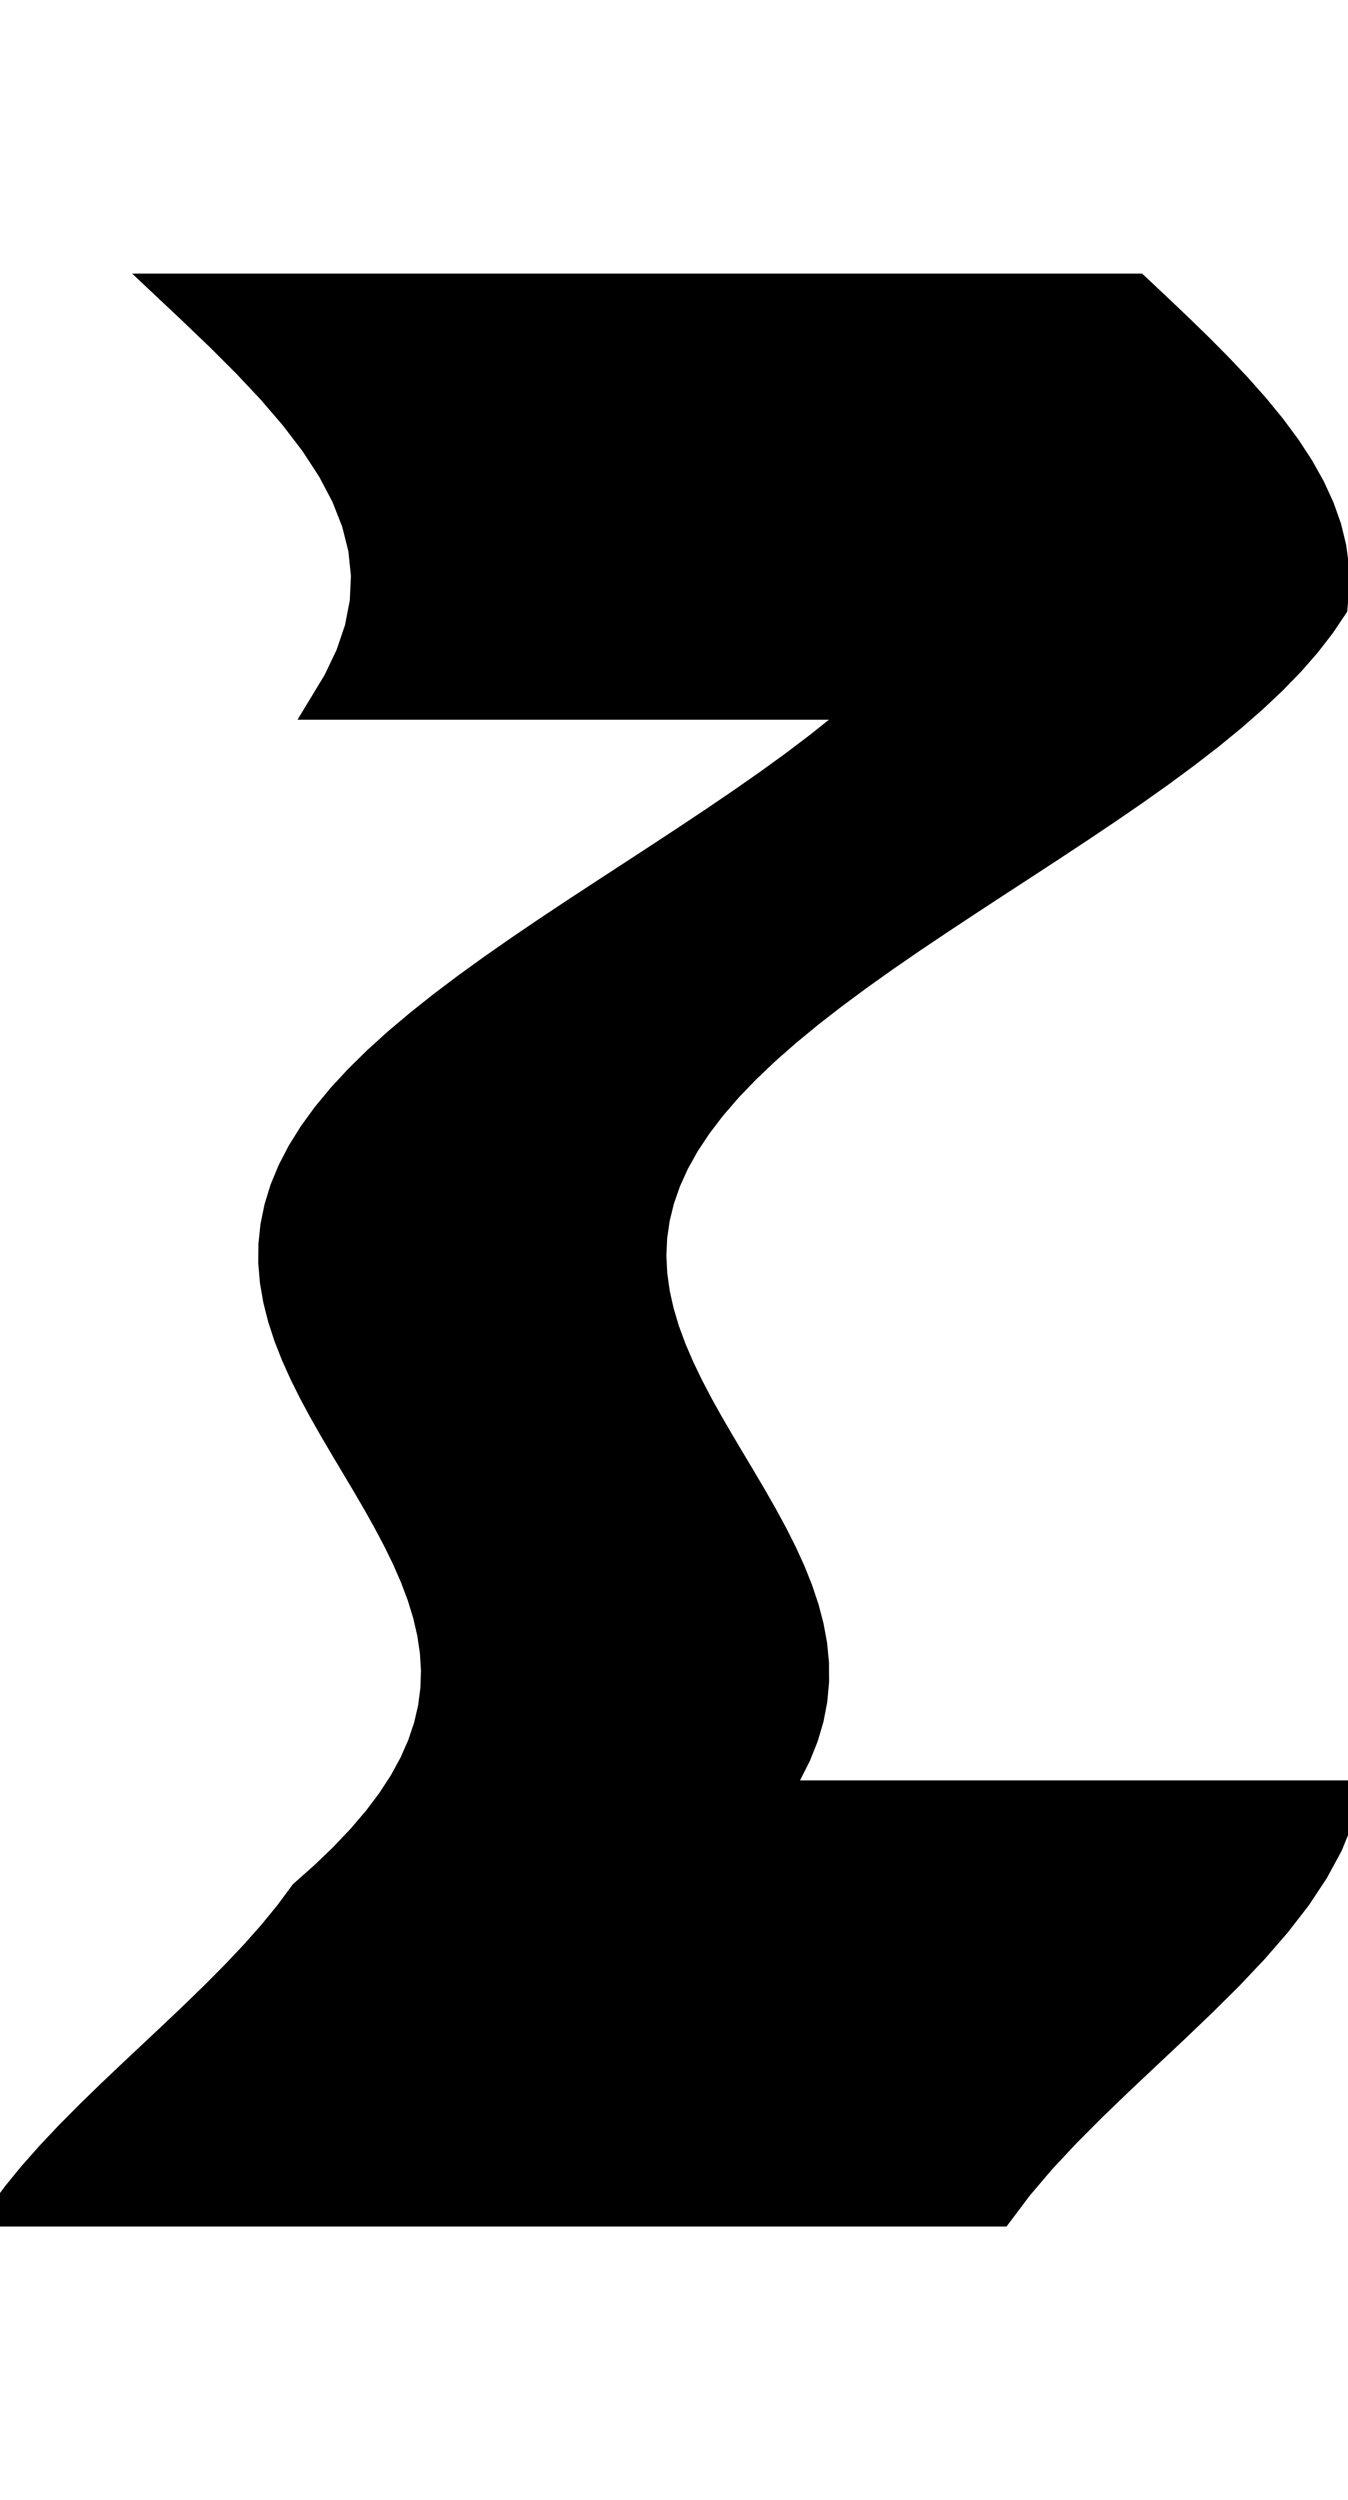 <svg
					xmlns="http://www.w3.org/2000/svg" xmlns:xlink="http://www.w3.org/1999/xlink"
					style="
						overflow: visible;
						height: 100;
					"
					viewBox="-6.048 0 53.946 77.115"
				>
					<path d="M 47.898 60.27 L 47.618 61.323 L 47.189 62.376 L 46.618 63.428 L 45.919 64.481 L 45.103 65.534 L 44.188 66.587 L 43.191 67.64 L 42.131 68.692 L 41.031 69.745 L 39.91 70.798 L 38.792 71.851 L 37.699 72.904 L 36.651 73.957 L 35.669 75.009 L 34.774 76.062 L 33.982 77.115 L 33.356 77.115 L 32.731 77.115 L 32.105 77.115 L 31.48 77.115 L 30.854 77.115 L 30.229 77.115 L 29.604 77.115 L 28.978 77.115 L 28.353 77.115 L 27.727 77.115 L 27.102 77.115 L 26.476 77.115 L 25.851 77.115 L 25.225 77.115 L 24.6 77.115 L 23.974 77.115 L 23.349 77.115 L 22.723 77.115 L 22.098 77.115 L 21.472 77.115 L 20.847 77.115 L 20.221 77.115 L 19.596 77.115 L 18.971 77.115 L 18.345 77.115 L 17.72 77.115 L 17.094 77.115 L 16.469 77.115 L 15.843 77.115 L 15.218 77.115 L 14.592 77.115 L 13.967 77.115 L 13.341 77.115 L 12.716 77.115 L 12.09 77.115 L 11.465 77.115 L 10.839 77.115 L 10.214 77.115 L 9.589 77.115 L 8.963 77.115 L 8.338 77.115 L 7.712 77.115 L 7.087 77.115 L 6.461 77.115 L 5.836 77.115 L 5.21 77.115 L 4.585 77.115 L 3.959 77.115 L 3.334 77.115 L 2.708 77.115 L 2.083 77.115 L 1.457 77.115 L 0.832 77.115 L 0.206 77.115 L -0.419 77.115 L -1.044 77.115 L -1.67 77.115 L -2.295 77.115 L -2.921 77.115 L -3.546 77.115 L -4.172 77.115 L -4.797 77.115 L -5.423 77.115 L -6.048 77.115 L -5.454 76.312 L -4.797 75.508 L -4.085 74.705 L -3.326 73.901 L -2.529 73.098 L -1.703 72.294 L -0.857 71.491 L -0.002 70.688 L 0.854 69.884 L 1.699 69.081 L 2.525 68.277 L 3.322 67.474 L 4.082 66.67 L 4.794 65.867 L 5.451 65.063 L 6.046 64.26 L 6.881 63.519 L 7.652 62.778 L 8.355 62.037 L 8.987 61.297 L 9.545 60.556 L 10.027 59.815 L 10.432 59.074 L 10.758 58.333 L 11.007 57.592 L 11.179 56.851 L 11.275 56.111 L 11.299 55.37 L 11.254 54.629 L 11.143 53.888 L 10.971 53.147 L 10.743 52.406 L 10.464 51.665 L 10.141 50.925 L 9.779 50.184 L 9.387 49.443 L 8.972 48.702 L 8.54 47.961 L 8.099 47.22 L 7.657 46.479 L 7.222 45.739 L 6.801 44.998 L 6.402 44.257 L 6.033 43.516 L 5.699 42.775 L 5.408 42.034 L 5.166 41.293 L 4.979 40.552 L 4.851 39.812 L 4.788 39.071 L 4.794 38.33 L 4.872 37.589 L 5.024 36.848 L 5.252 36.107 L 5.559 35.366 L 5.943 34.626 L 6.405 33.885 L 6.943 33.144 L 7.556 32.403 L 8.241 31.662 L 8.995 30.921 L 9.814 30.18 L 10.693 29.44 L 11.627 28.699 L 12.61 27.958 L 13.637 27.217 L 14.7 26.476 L 15.792 25.735 L 16.907 24.994 L 18.037 24.254 L 19.174 23.513 L 20.31 22.772 L 21.438 22.031 L 22.55 21.29 L 23.639 20.549 L 24.698 19.808 L 25.719 19.068 L 26.696 18.327 L 27.623 17.586 L 28.495 16.845 L 27.815 16.845 L 27.135 16.845 L 26.456 16.845 L 25.776 16.845 L 25.096 16.845 L 24.417 16.845 L 23.737 16.845 L 23.057 16.845 L 22.377 16.845 L 21.698 16.845 L 21.018 16.845 L 20.338 16.845 L 19.659 16.845 L 18.979 16.845 L 18.299 16.845 L 17.62 16.845 L 16.94 16.845 L 16.26 16.845 L 15.581 16.845 L 14.901 16.845 L 14.221 16.845 L 13.542 16.845 L 12.862 16.845 L 12.182 16.845 L 11.502 16.845 L 10.823 16.845 L 10.143 16.845 L 9.463 16.845 L 8.784 16.845 L 8.104 16.845 L 7.424 16.845 L 6.745 16.845 L 7.383 15.792 L 7.886 14.739 L 8.243 13.687 L 8.448 12.634 L 8.497 11.581 L 8.389 10.528 L 8.125 9.475 L 7.711 8.422 L 7.156 7.37 L 6.469 6.317 L 5.665 5.264 L 4.76 4.211 L 3.77 3.158 L 2.717 2.106 L 1.619 1.053 L 0.5 0 L 1.109 0 L 1.717 0 L 2.326 0 L 2.935 0 L 3.544 0 L 4.152 0 L 4.761 0 L 5.37 0 L 5.979 0 L 6.587 0 L 7.196 0 L 7.805 0 L 8.414 0 L 9.022 0 L 9.631 0 L 10.24 0 L 10.849 0 L 11.457 0 L 12.066 0 L 12.675 0 L 13.284 0 L 13.892 0 L 14.501 0 L 15.11 0 L 15.719 0 L 16.327 0 L 16.936 0 L 17.545 0 L 18.154 0 L 18.762 0 L 19.371 0 L 19.98 0 L 20.589 0 L 21.197 0 L 21.806 0 L 22.415 0 L 23.024 0 L 23.632 0 L 24.241 0 L 24.85 0 L 25.459 0 L 26.067 0 L 26.676 0 L 27.285 0 L 27.894 0 L 28.502 0 L 29.111 0 L 29.72 0 L 30.329 0 L 30.937 0 L 31.546 0 L 32.155 0 L 32.764 0 L 33.372 0 L 33.981 0 L 34.59 0 L 35.199 0 L 35.807 0 L 36.416 0 L 37.025 0 L 37.634 0 L 38.242 0 L 38.851 0 L 39.46 0 L 40.315 0.803 L 41.161 1.607 L 41.987 2.41 L 42.784 3.214 L 43.543 4.017 L 44.255 4.821 L 44.912 5.624 L 45.507 6.427 L 46.032 7.231 L 46.482 8.034 L 46.852 8.838 L 47.137 9.641 L 47.333 10.445 L 47.44 11.248 L 47.455 12.052 L 47.378 12.855 L 46.879 13.596 L 46.305 14.337 L 45.657 15.078 L 44.938 15.818 L 44.152 16.559 L 43.304 17.3 L 42.398 18.041 L 41.439 18.782 L 40.434 19.523 L 39.389 20.264 L 38.311 21.004 L 37.207 21.745 L 36.084 22.486 L 34.95 23.227 L 33.812 23.968 L 32.679 24.709 L 31.558 25.45 L 30.455 26.19 L 29.38 26.931 L 28.339 27.672 L 27.338 28.413 L 26.384 29.154 L 25.483 29.895 L 24.641 30.636 L 23.862 31.376 L 23.149 32.117 L 22.508 32.858 L 21.941 33.599 L 21.449 34.34 L 21.035 35.081 L 20.699 35.822 L 20.441 36.562 L 20.259 37.303 L 20.153 38.044 L 20.12 38.785 L 20.157 39.526 L 20.26 40.267 L 20.425 41.008 L 20.646 41.749 L 20.919 42.489 L 21.237 43.23 L 21.594 43.971 L 21.982 44.712 L 22.395 45.453 L 22.826 46.194 L 23.266 46.935 L 23.708 47.675 L 24.144 48.416 L 24.567 49.157 L 24.969 49.898 L 25.343 50.639 L 25.682 51.38 L 25.978 52.121 L 26.227 52.861 L 26.421 53.602 L 26.557 54.343 L 26.628 55.084 L 26.631 55.825 L 26.562 56.566 L 26.42 57.307 L 26.201 58.047 L 25.904 58.788 L 25.53 59.529 L 25.078 60.27 L 25.791 60.27 L 26.504 60.27 L 27.217 60.27 L 27.93 60.27 L 28.643 60.27 L 29.357 60.27 L 30.07 60.27 L 30.783 60.27 L 31.496 60.27 L 32.209 60.27 L 32.922 60.27 L 33.635 60.27 L 34.348 60.27 L 35.062 60.27 L 35.775 60.27 L 36.488 60.27 L 37.201 60.27 L 37.914 60.27 L 38.627 60.27 L 39.34 60.27 L 40.053 60.27 L 40.767 60.27 L 41.48 60.27 L 42.193 60.27 L 42.906 60.27 L 43.619 60.27 L 44.332 60.27 L 45.045 60.27 L 45.758 60.27 L 46.472 60.27 L 47.185 60.27 L 47.898 60.27 L 47.898 60.27 Z" fill="black" stroke="black" />
				</svg>